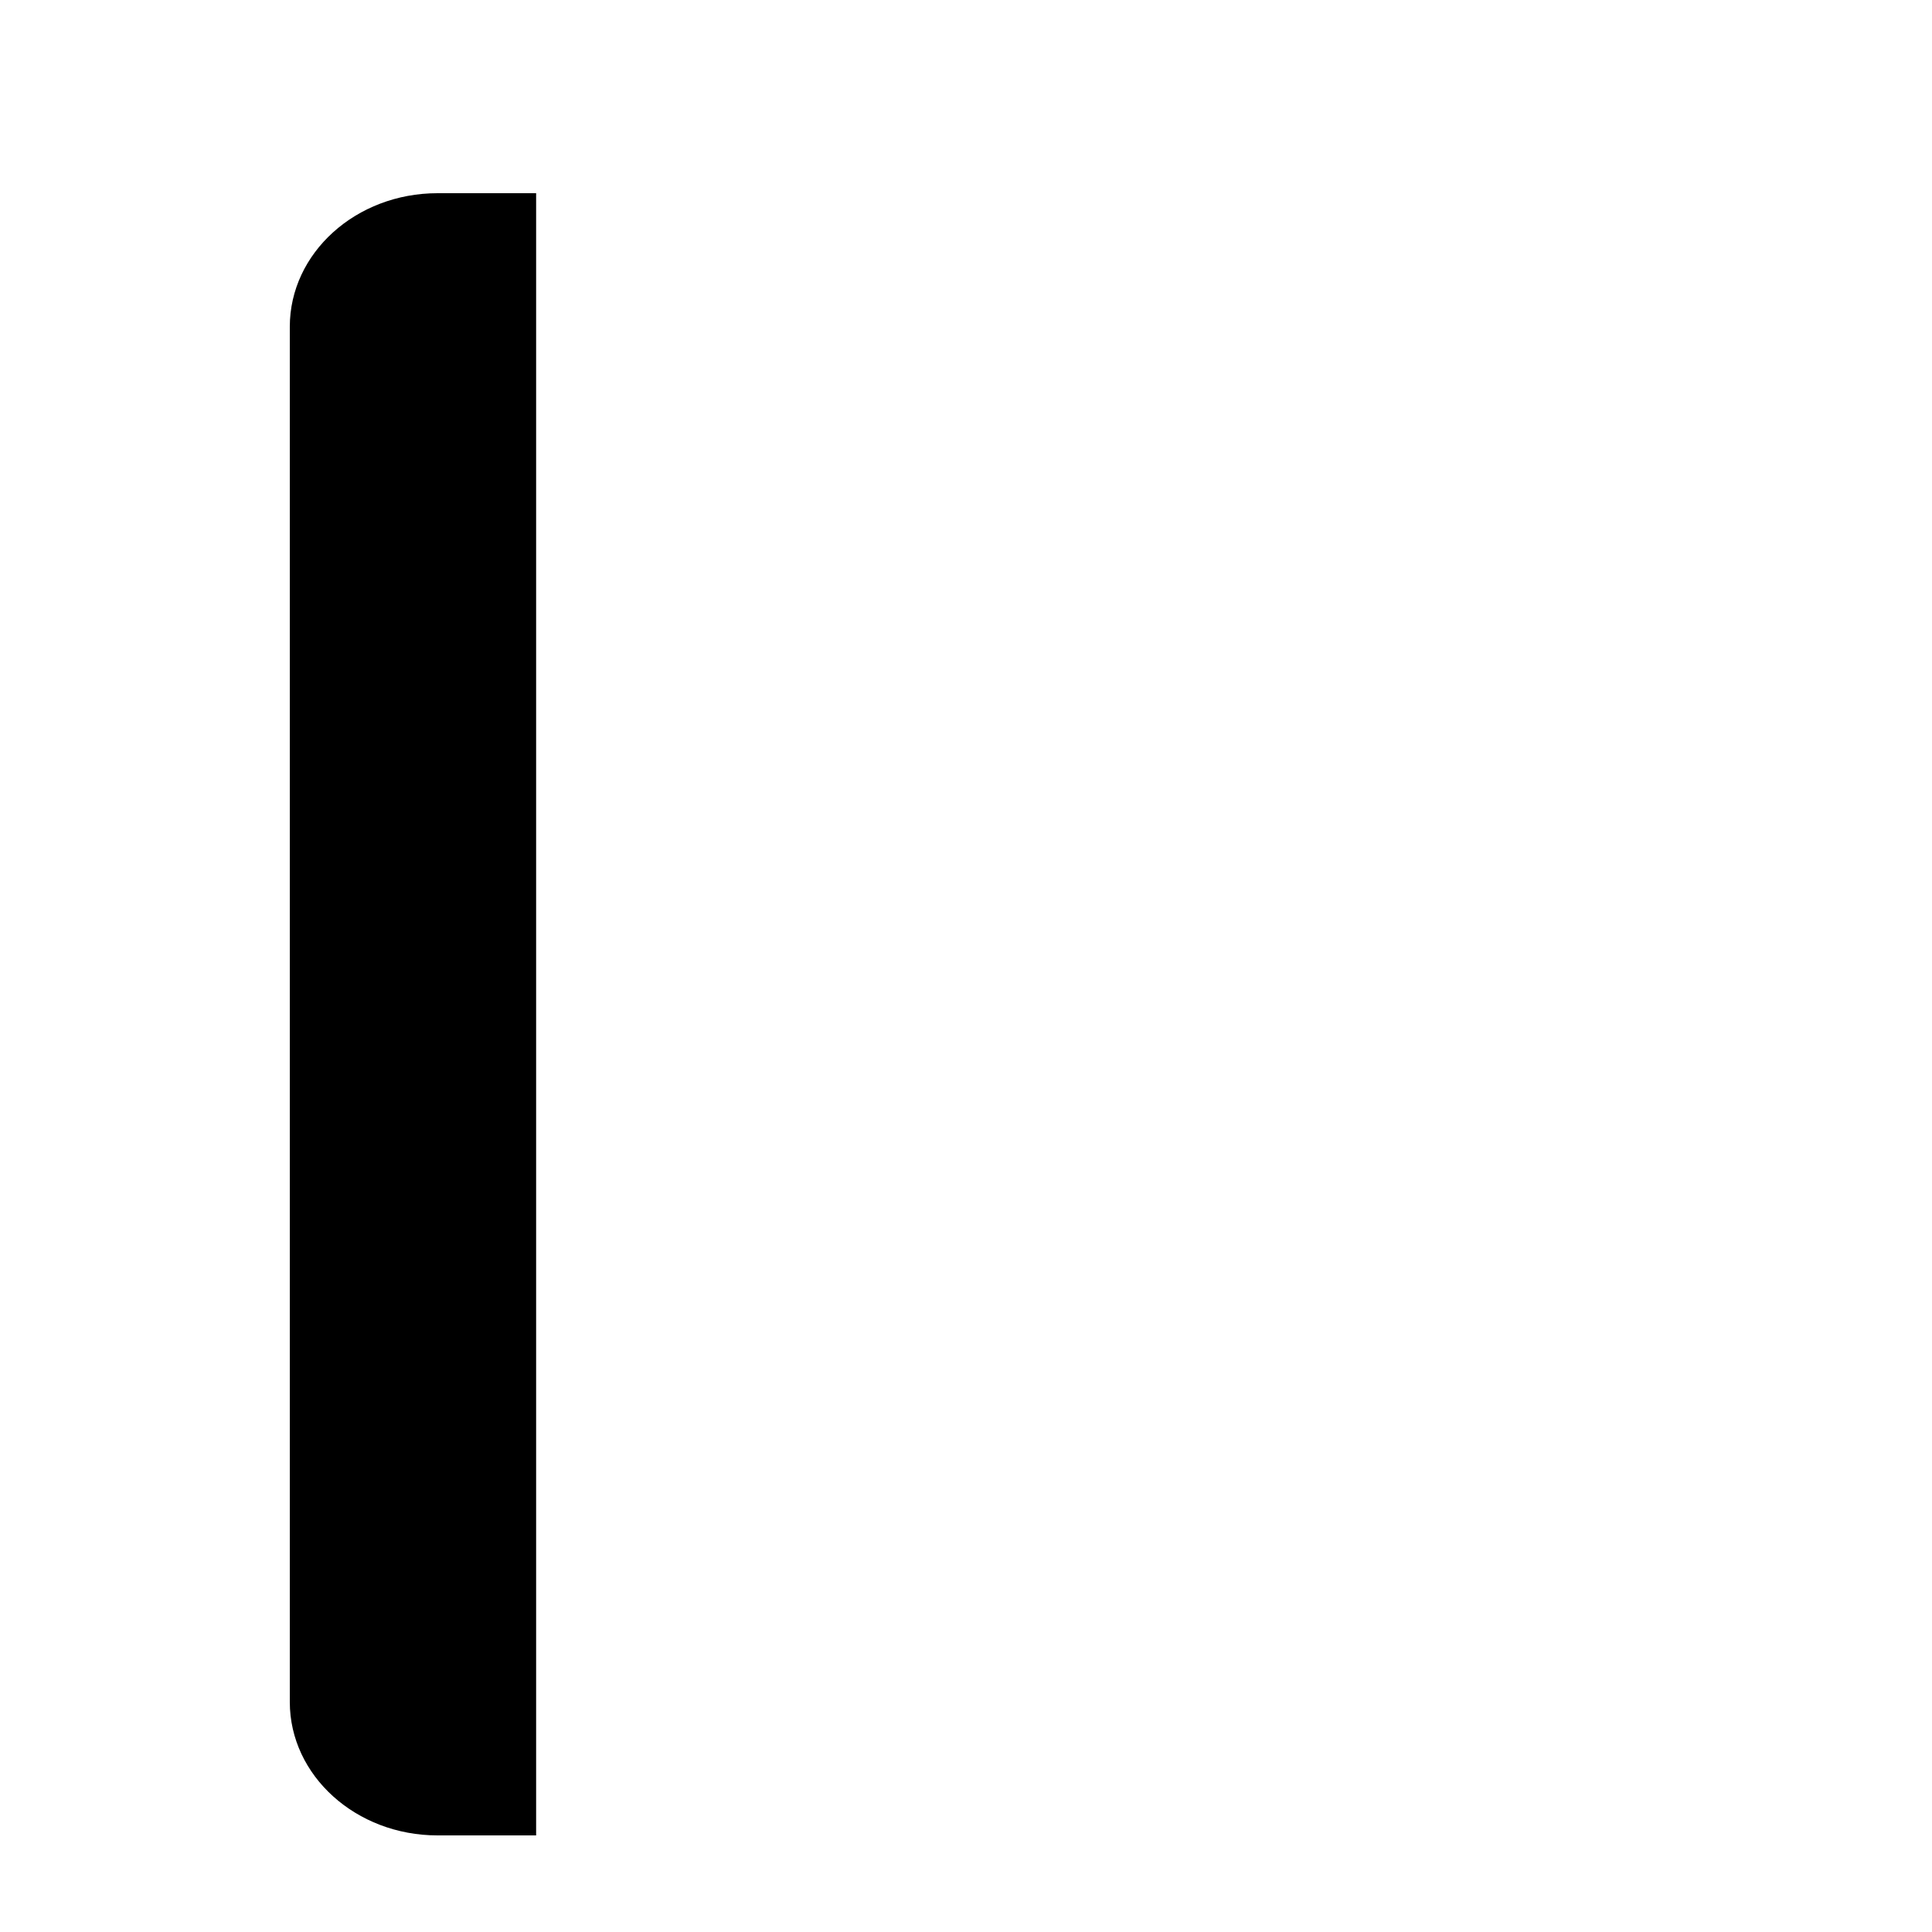 <?xml version="1.0"?>
	<svg xmlns="http://www.w3.org/2000/svg" 
		width="30" 
		height="30" 
		viewbox="0 0 30 30" 
		code="80625" 
		 transform=""
		><path d="M4.5 5.074L4.5 26.428C4.5 27.572 5.528 28.5 6.794 28.5L8.325 28.5 8.325 3 6.794 3C5.528 3 4.5 3.928 4.5 5.074Z"/>
	</svg>
	